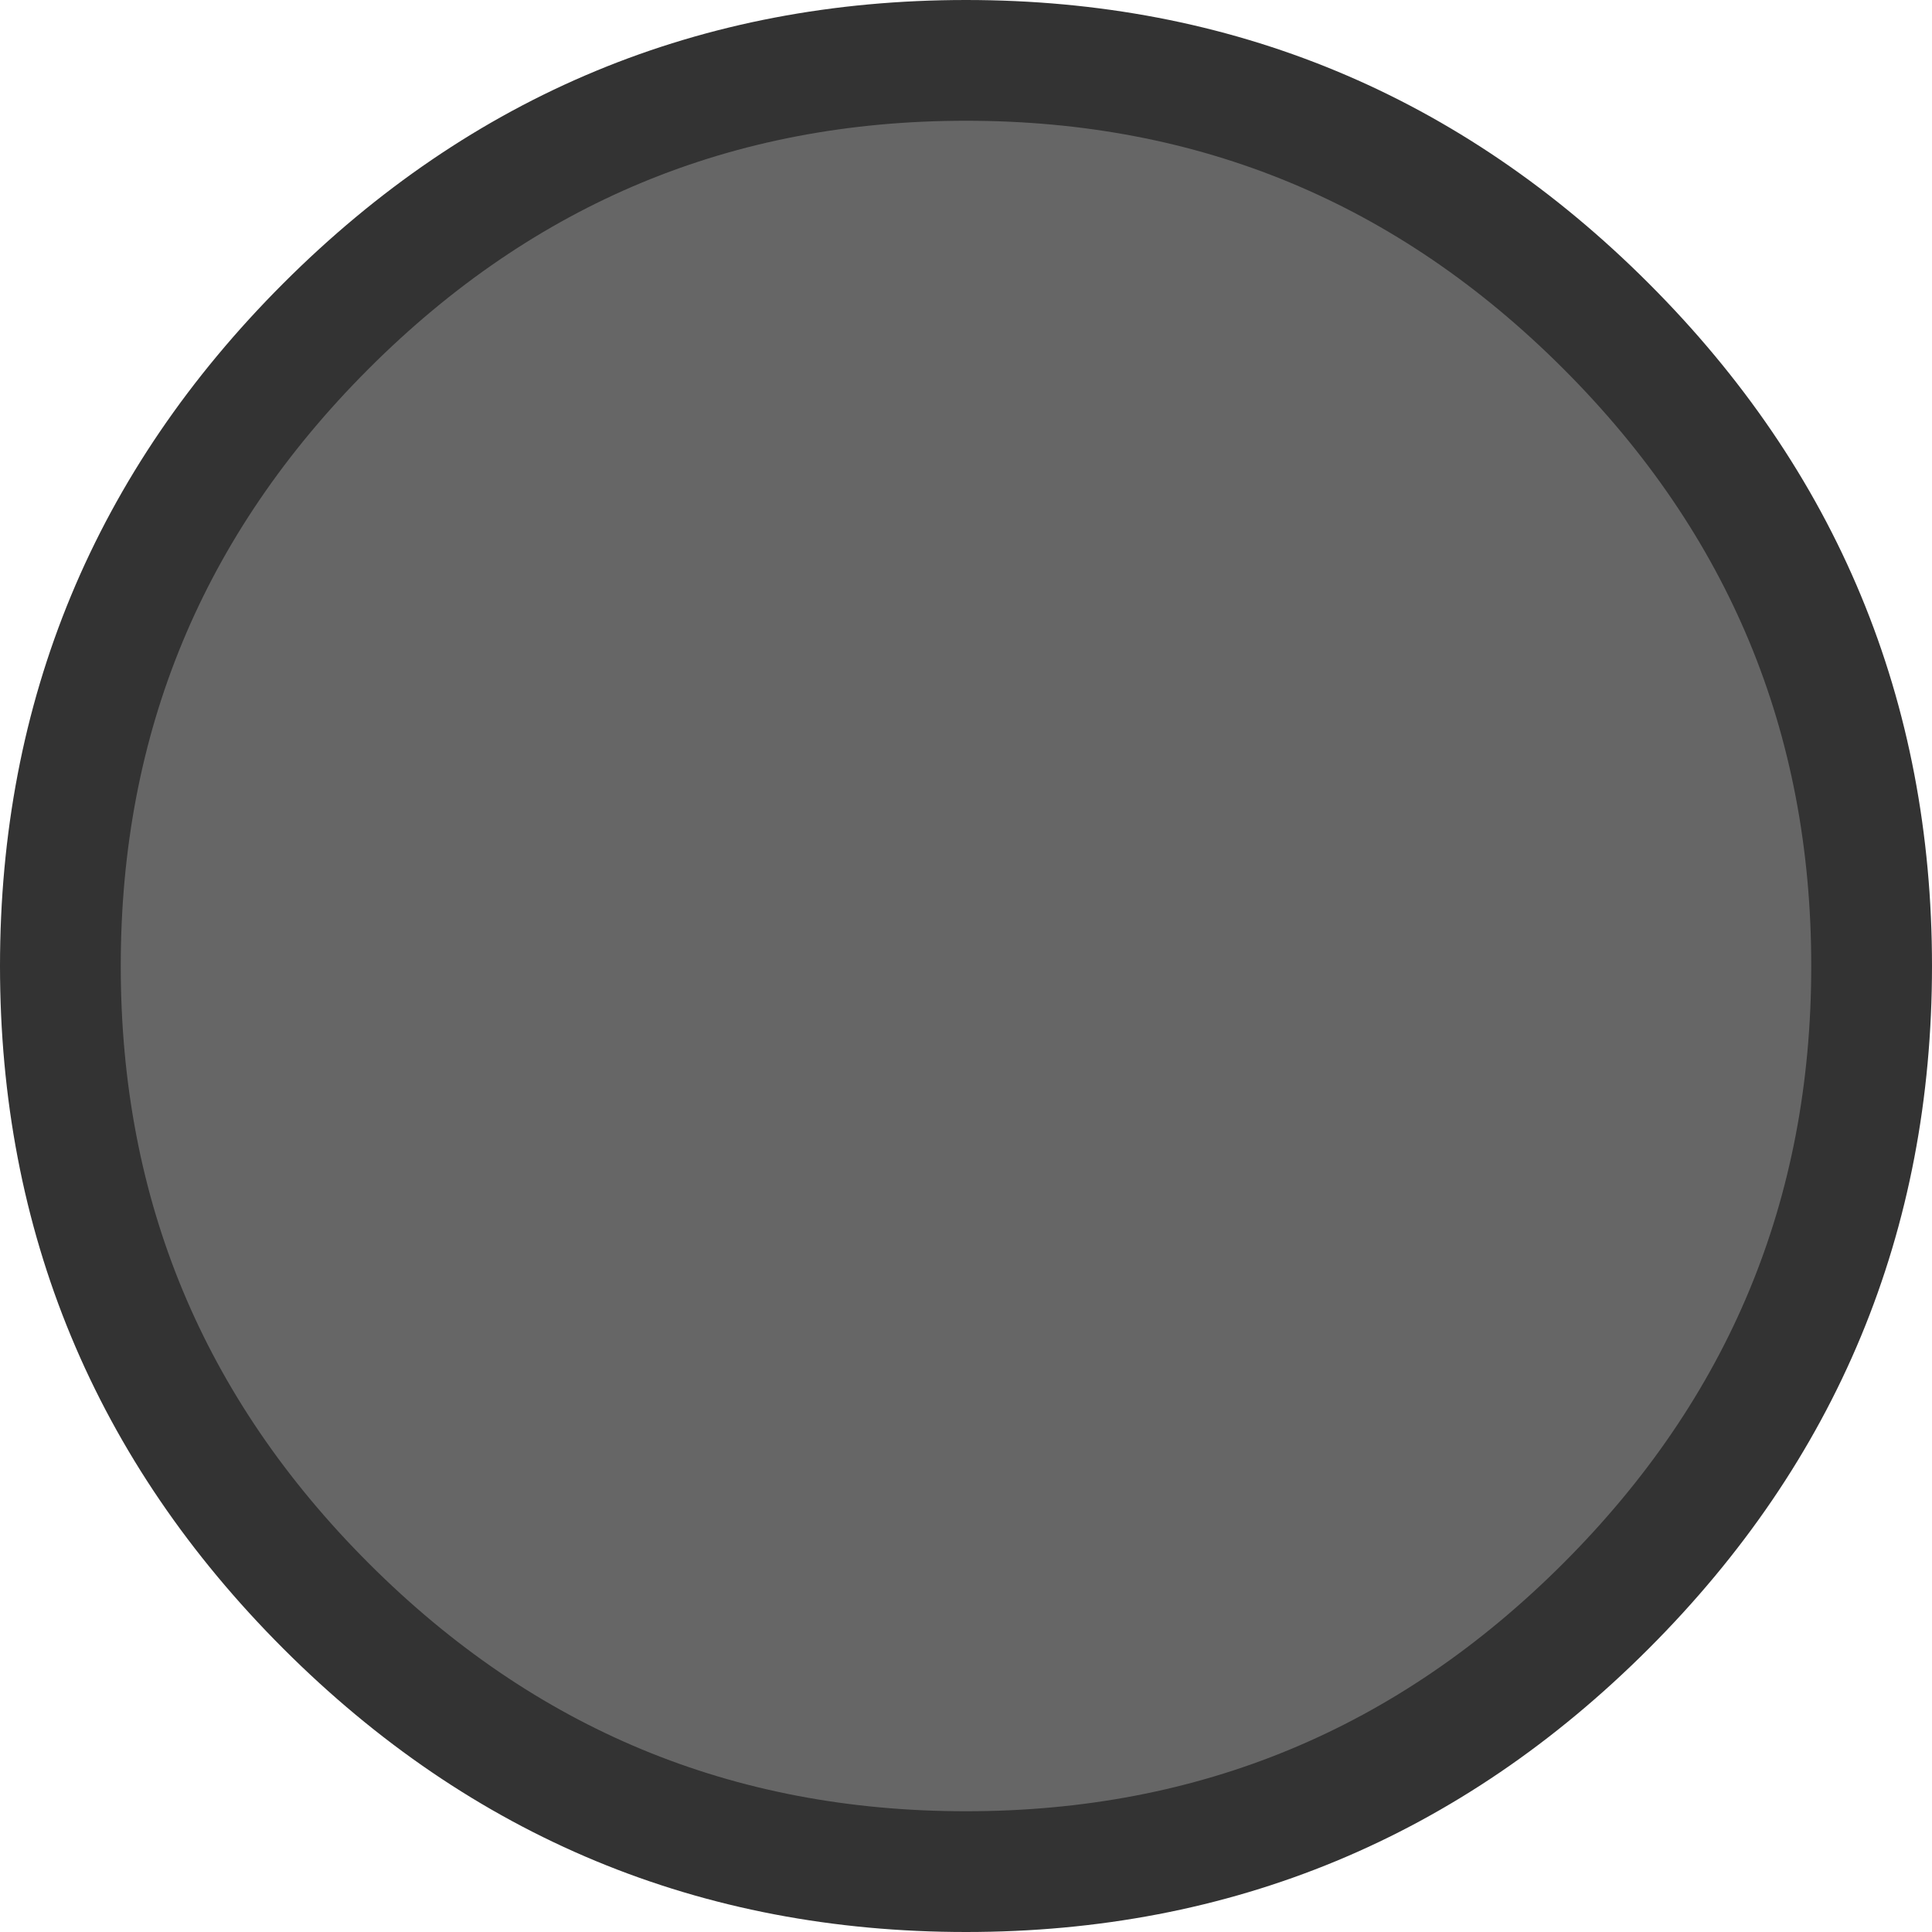 <?xml version="1.0" encoding="UTF-8" standalone="no"?>
<svg xmlns:xlink="http://www.w3.org/1999/xlink" height="16.0px" width="16.0px" xmlns="http://www.w3.org/2000/svg">
  <g transform="matrix(1.0, 0.0, 0.0, 1.0, 0.5, 0.5)">
    <path d="M7.5 15.0 Q4.4 15.0 2.2 12.8 0.0 10.6 0.0 7.5 0.0 4.4 2.2 2.2 4.4 0.0 7.5 0.0 10.6 0.0 12.8 2.2 15.0 4.4 15.0 7.5 15.0 10.6 12.8 12.8 10.6 15.0 7.5 15.0" fill="#666666" fill-rule="evenodd" stroke="none"/>
    <path d="M7.5 15.0 Q4.4 15.0 2.2 12.8 0.0 10.6 0.0 7.5 0.0 4.4 2.2 2.2 4.4 0.0 7.5 0.0 10.6 0.0 12.8 2.2 15.0 4.4 15.0 7.5 15.0 10.6 12.8 12.8 10.6 15.0 7.5 15.0 Z" fill="none" stroke="#333333" stroke-linecap="round" stroke-linejoin="round" stroke-width="1.0"/>
  </g>
</svg>
